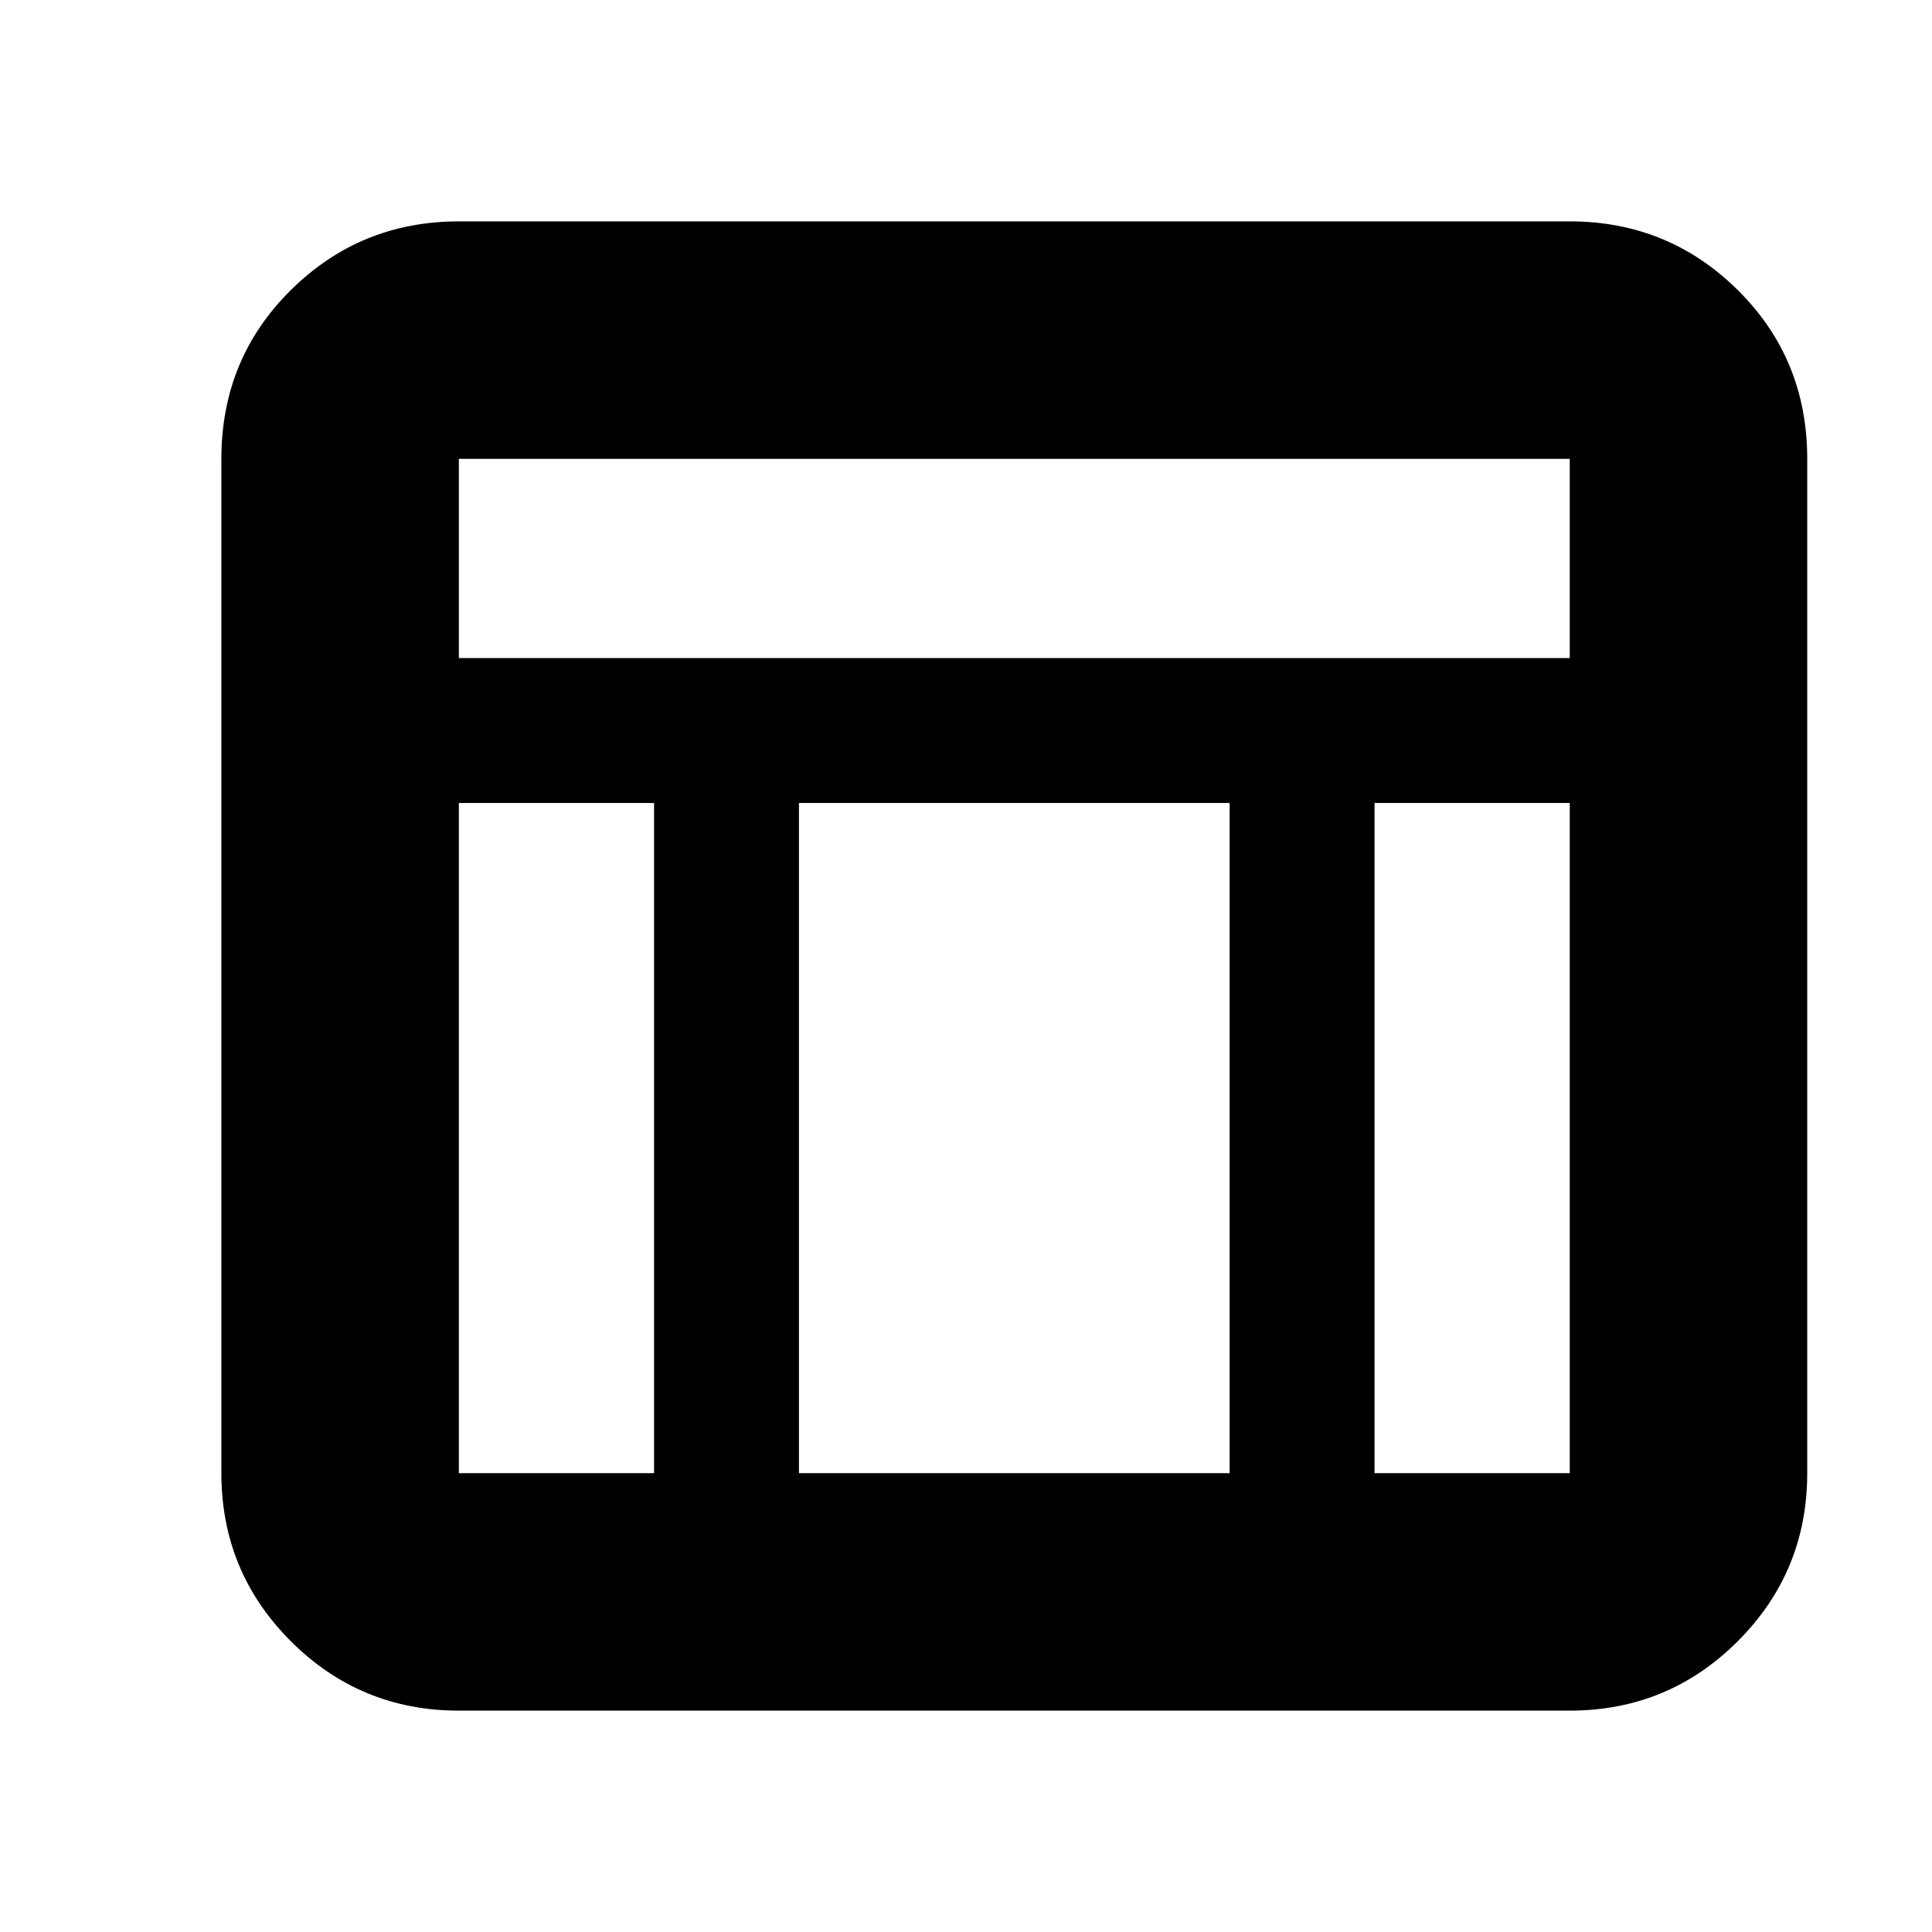 <svg xmlns="http://www.w3.org/2000/svg" height="20" viewBox="0 -960 960 960" width="20"><path d="M780-110H228q-49 0-83.5-34.5T110-228v-504q0-49.7 34.5-83.85Q179-850 228-850h552q49 0 83.5 34.15T898-732v504q0 49-34.5 83.5T780-110ZM228-633h552v-99H228v99Zm97 72h-97v333h97v-333Zm358 0v333h97v-333h-97Zm-72 0H397v333h214v-333Z"/></svg>